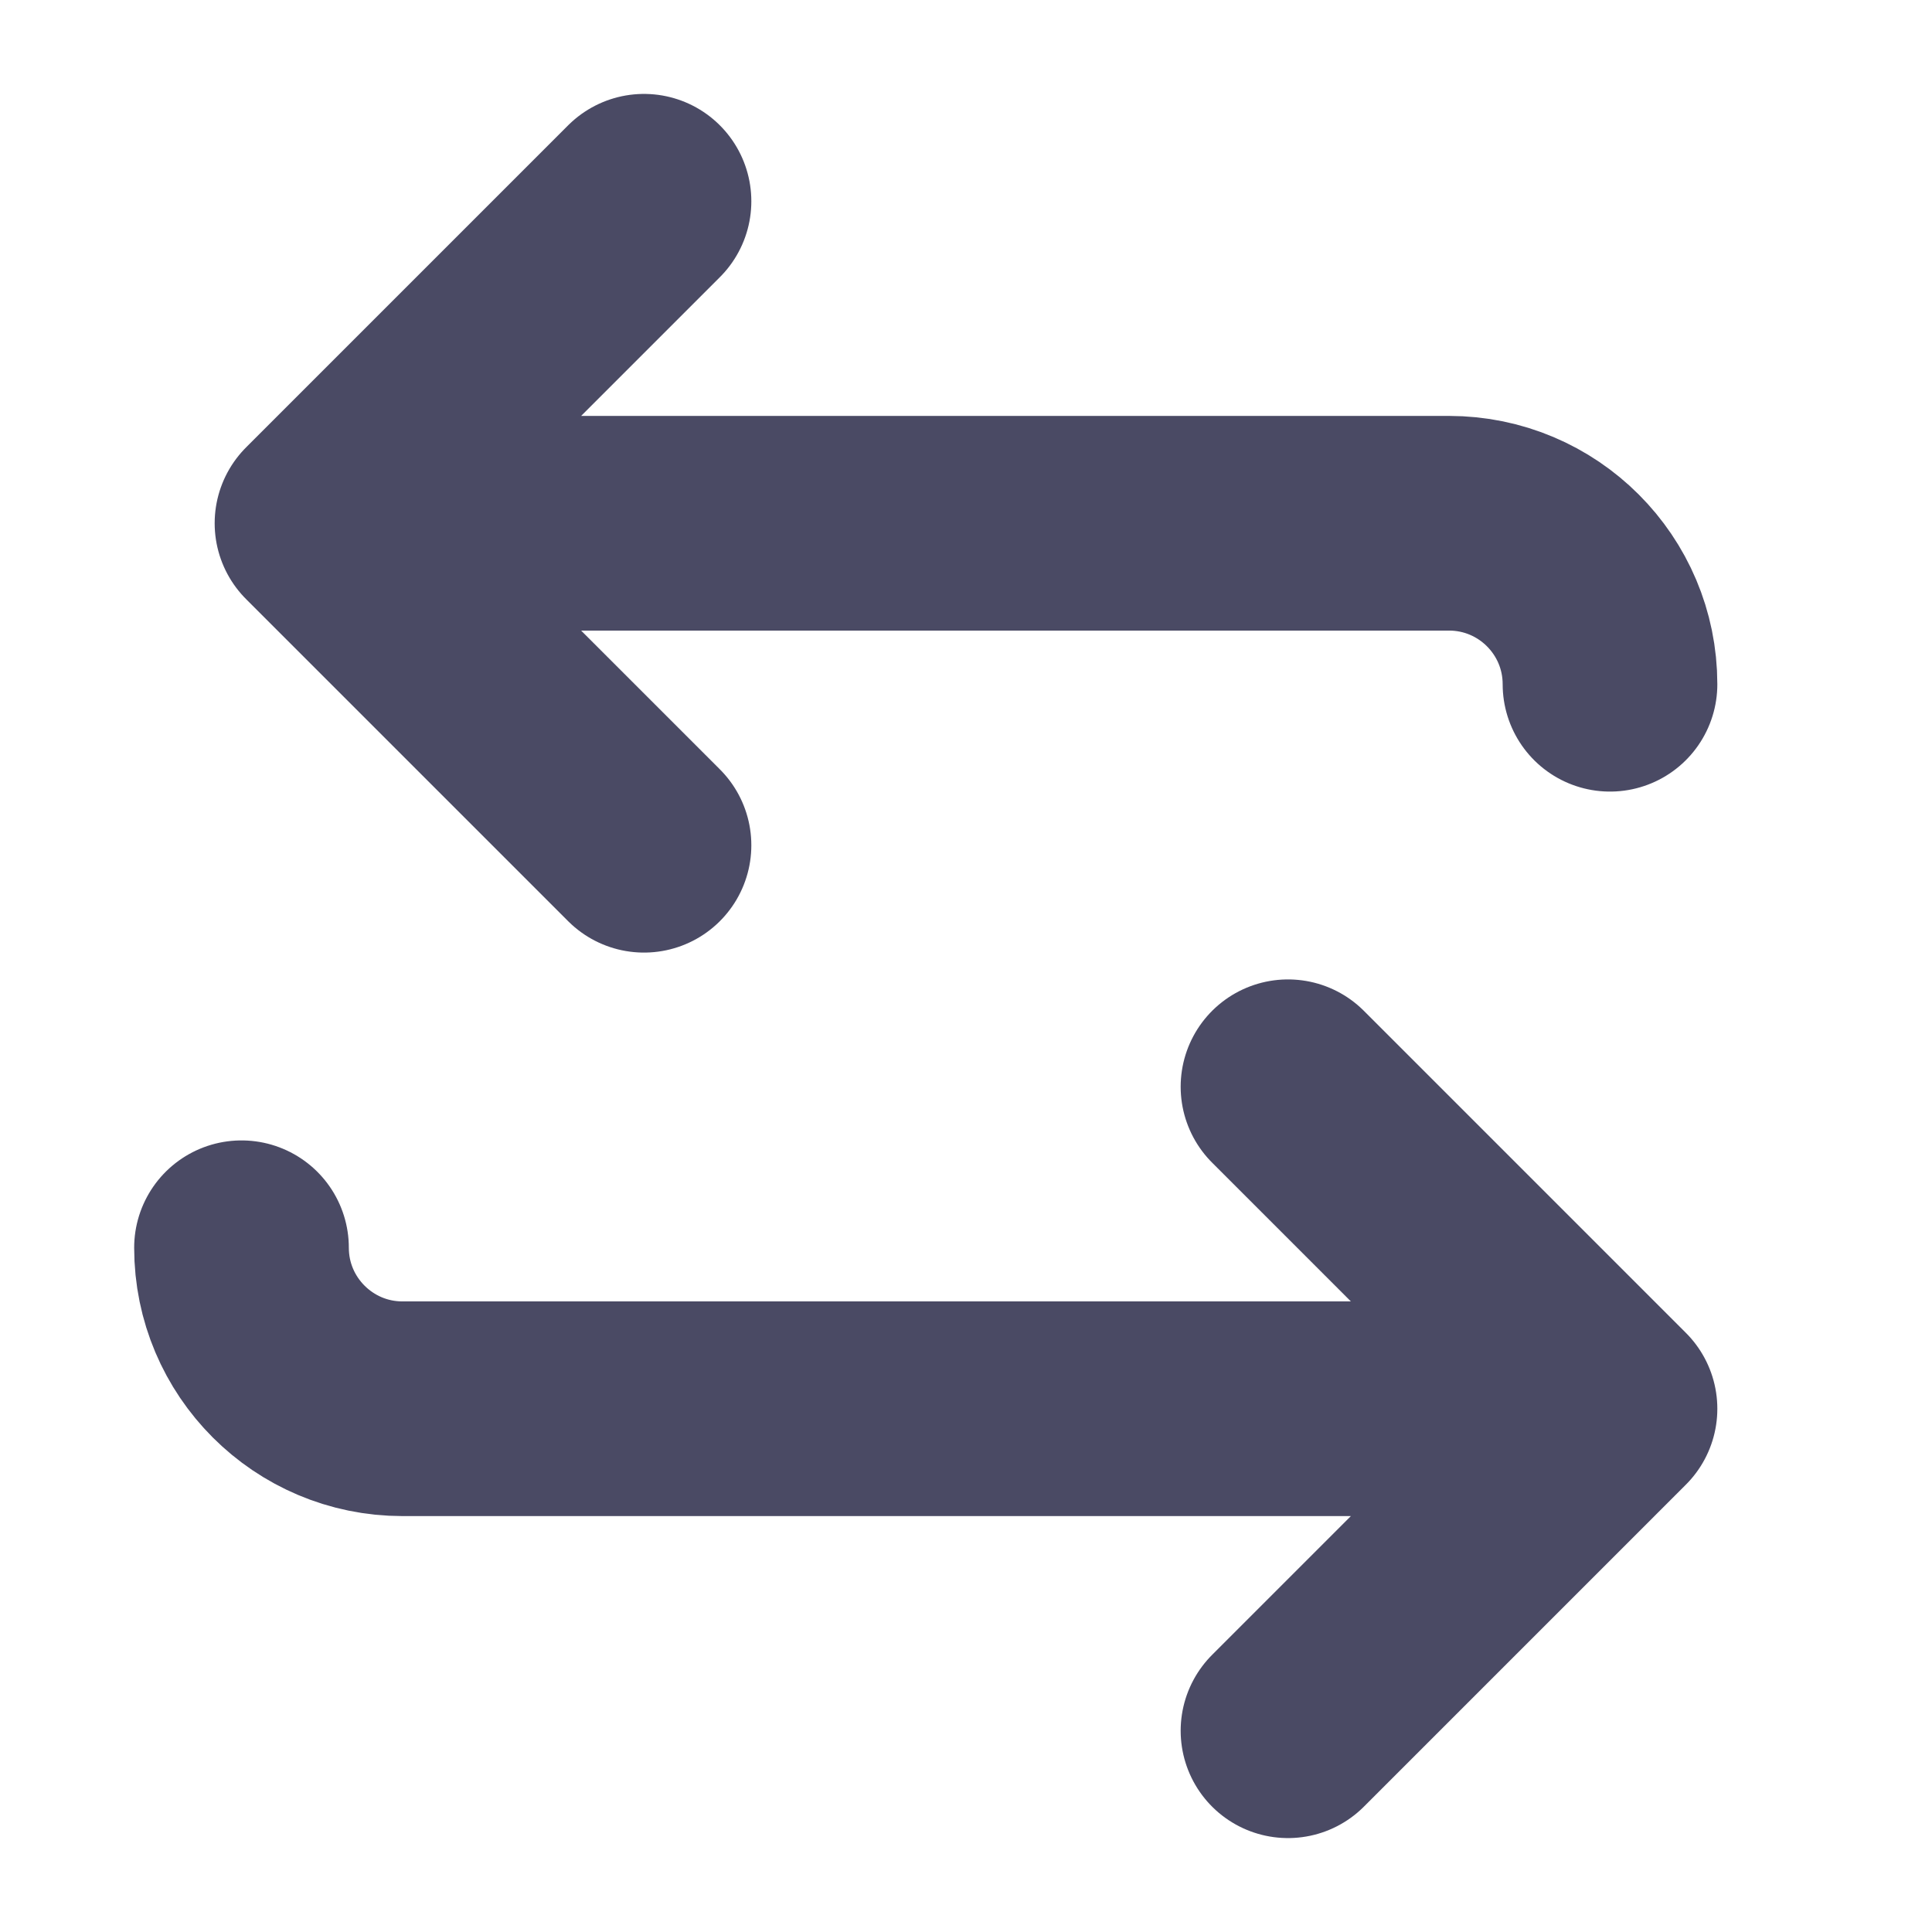 <svg width="18" height="18" viewBox="0 0 18 18" fill="none" xmlns="http://www.w3.org/2000/svg">
<path d="M6 1.875L3 4.875M3 4.875L6 7.875M3 4.875L13.5 4.875C14.328 4.875 15 5.546 15 6.375V6.375" stroke="#4A4A64" stroke-width="2" stroke-linecap="round" stroke-linejoin="round"/>
<path d="M12 10.125L15 13.125M15 13.125L12 16.125M15 13.125L3.75 13.125C2.922 13.125 2.25 12.453 2.25 11.625V11.625" stroke="#4A4A64" stroke-width="2" stroke-linecap="round" stroke-linejoin="round"/>
</svg>
